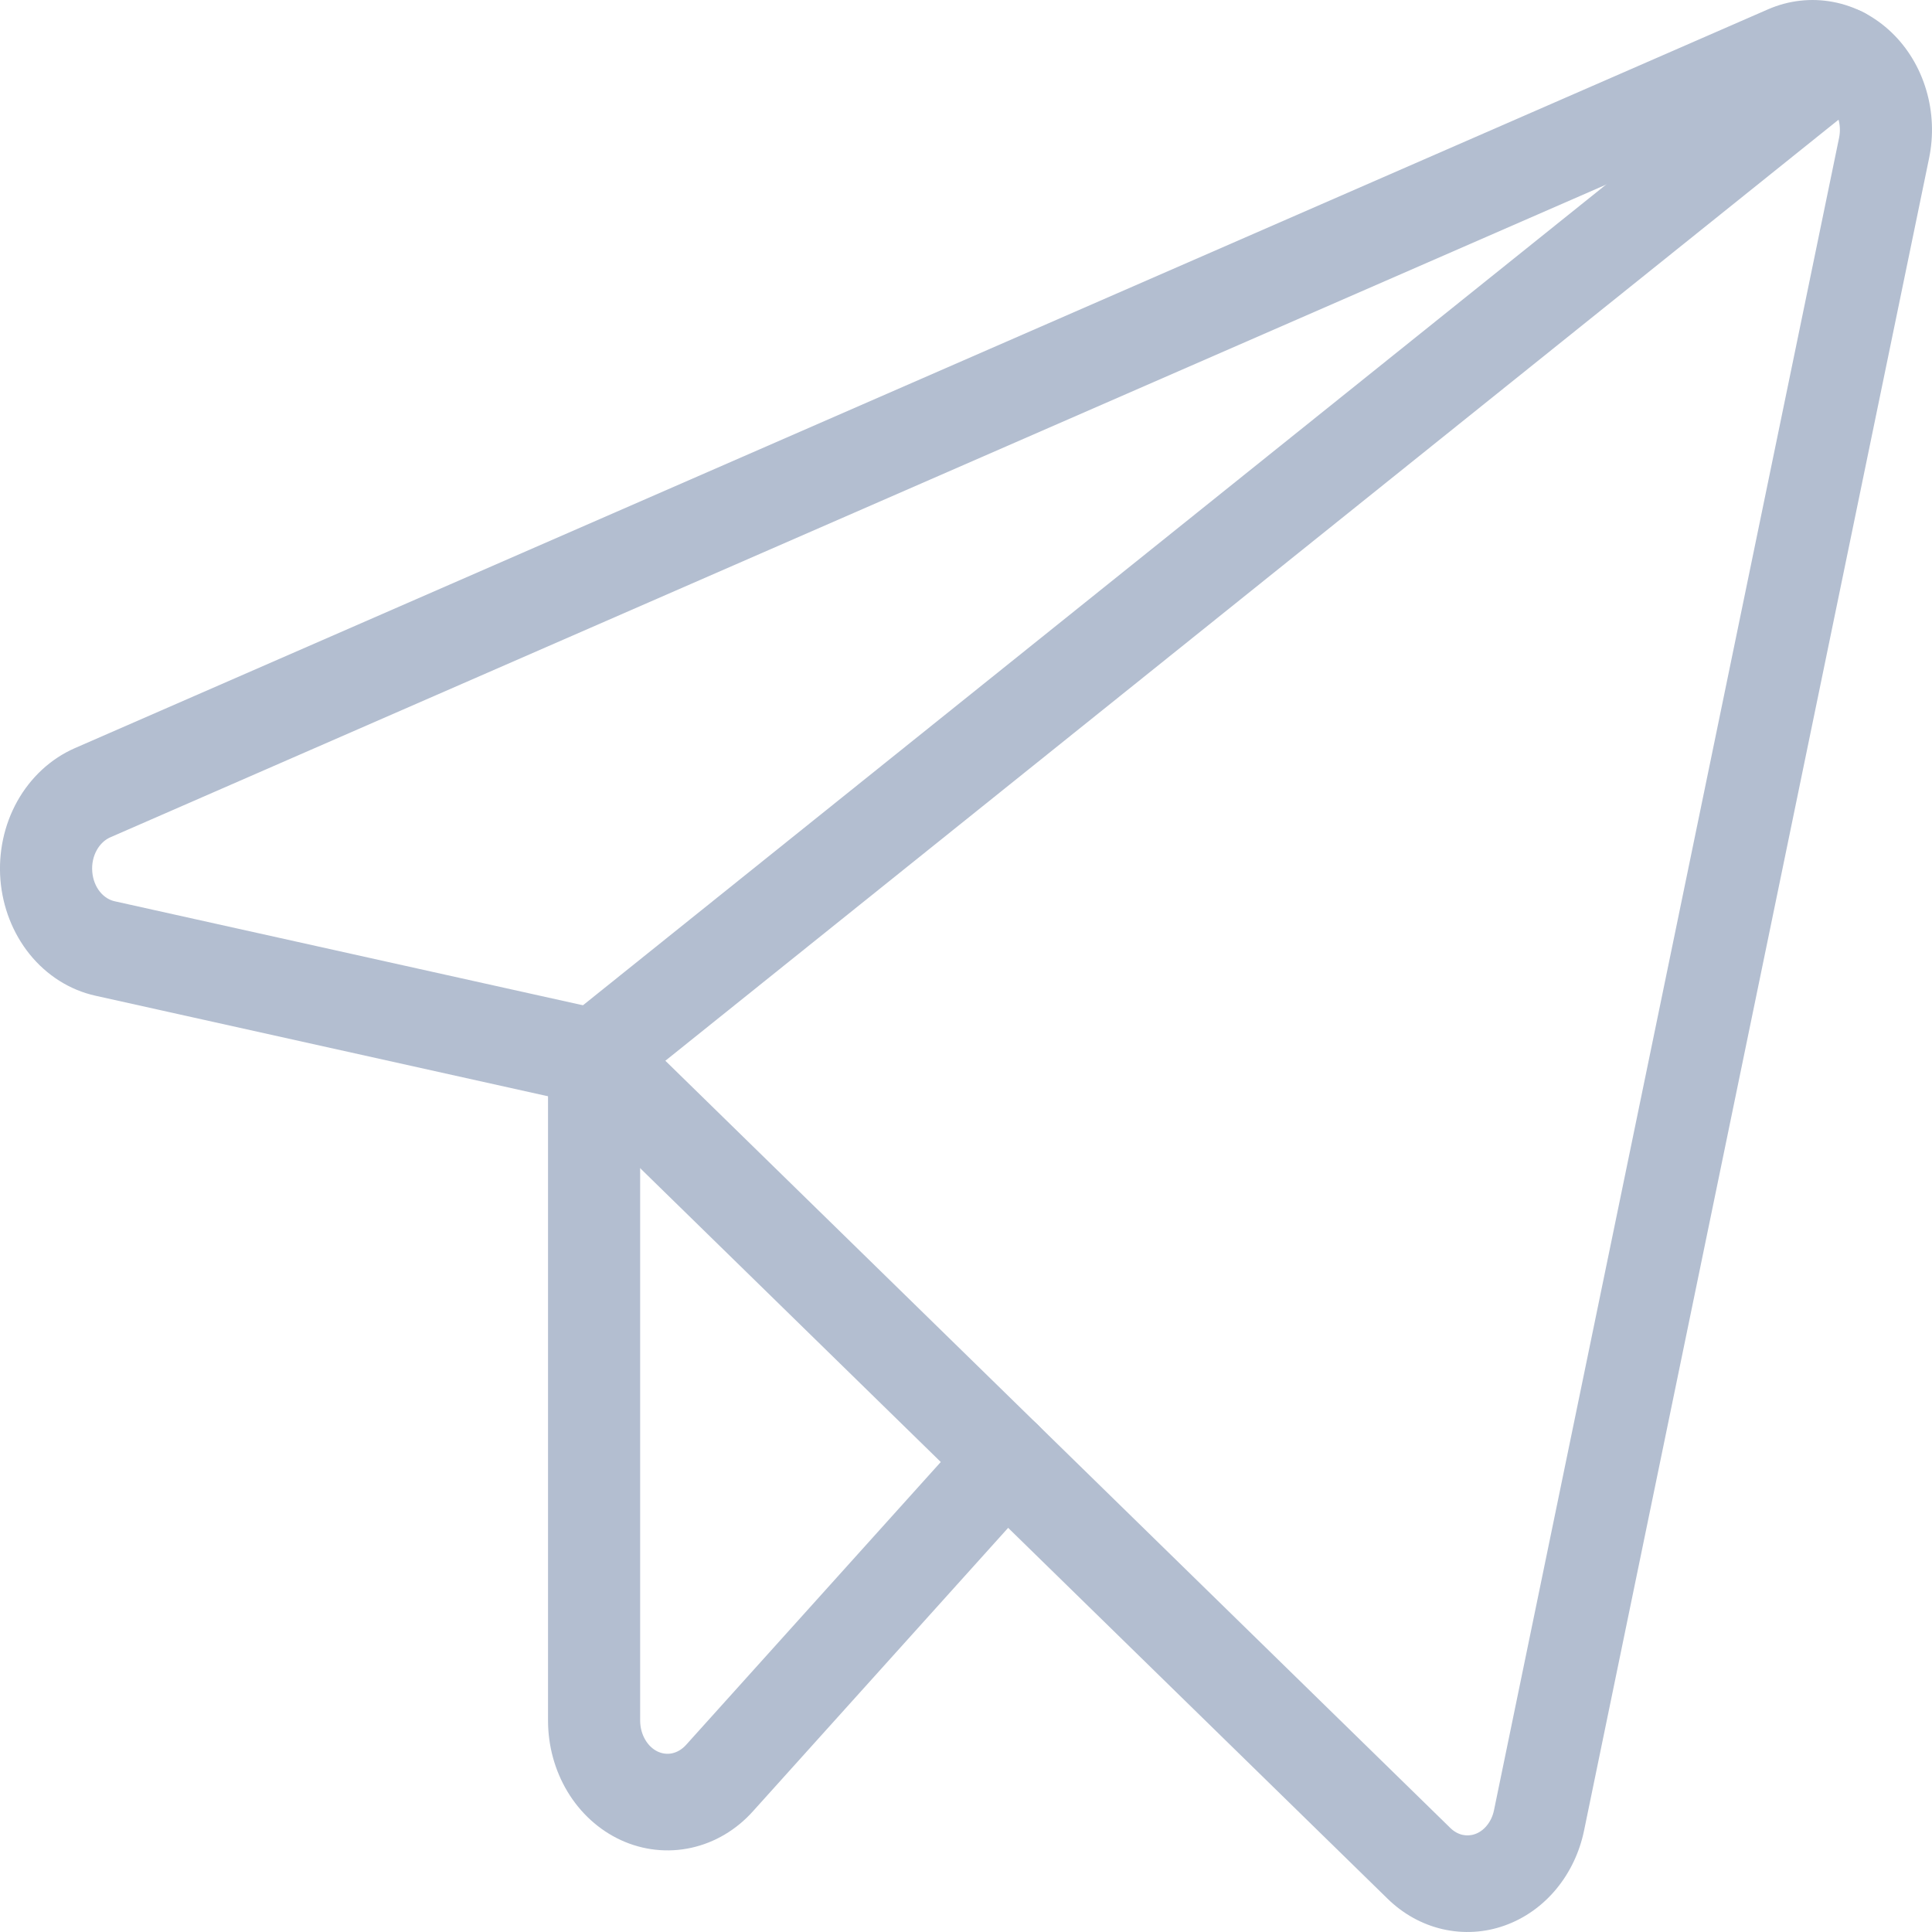 <svg width="41" height="41" viewBox="0 0 41 41" fill="none" xmlns="http://www.w3.org/2000/svg">
<path fill-rule="evenodd" clip-rule="evenodd" d="M37.52 0.198C37.956 0.008 38.434 -0.047 38.899 0.041C39.364 0.128 39.792 0.354 40.14 0.687C40.487 1.018 40.74 1.443 40.878 1.912C41.017 2.38 41.037 2.879 40.938 3.358L33.616 38.848C33.522 39.304 33.321 39.731 33.029 40.085C32.737 40.439 32.361 40.709 31.936 40.861C31.511 41.014 31.055 41.041 30.615 40.94C30.176 40.839 29.774 40.614 29.447 40.294L12.14 23.378L2.027 21.131C1.478 21.01 0.989 20.696 0.629 20.25C0.27 19.804 0.056 19.25 0.009 18.671C-0.037 18.092 0.086 17.508 0.366 17.005C0.647 16.502 1.073 16.102 1.59 15.876L1.955 16.796L1.59 15.876L37.52 0.198ZM38.553 2.058C38.459 2.041 38.363 2.051 38.271 2.091L2.341 17.769C2.232 17.817 2.128 17.907 2.054 18.04C1.98 18.172 1.944 18.334 1.958 18.5C1.971 18.665 2.031 18.814 2.121 18.925C2.21 19.035 2.321 19.101 2.432 19.126L12.81 21.431C12.984 21.47 13.145 21.557 13.274 21.684L30.78 38.794C30.858 38.87 30.946 38.917 31.035 38.938C31.124 38.958 31.216 38.953 31.305 38.921C31.393 38.89 31.479 38.831 31.551 38.743C31.624 38.655 31.679 38.543 31.705 38.415L39.028 2.925C39.056 2.79 39.05 2.649 39.011 2.519C38.973 2.389 38.905 2.281 38.823 2.202C38.741 2.123 38.647 2.076 38.553 2.058Z" fill="#B3BED0"/>
<path fill-rule="evenodd" clip-rule="evenodd" d="M39.883 0.555C40.211 1.005 40.129 1.648 39.7 1.992L13.201 23.248C12.773 23.592 12.159 23.506 11.831 23.057C11.503 22.607 11.585 21.964 12.014 21.62L38.513 0.364C38.941 0.02 39.555 0.106 39.883 0.555Z" fill="#B3BED0"/>
<path fill-rule="evenodd" clip-rule="evenodd" d="M12.607 21.409C13.147 21.409 13.585 21.868 13.585 22.434V36.513C13.585 36.665 13.626 36.809 13.697 36.927C13.767 37.045 13.862 37.127 13.962 37.173C14.061 37.218 14.166 37.229 14.267 37.207C14.369 37.184 14.47 37.127 14.556 37.033L20.64 30.276C21.01 29.864 21.629 29.845 22.021 30.234C22.414 30.623 22.431 31.271 22.061 31.683L15.977 38.44L15.294 37.764L15.977 38.44C15.627 38.83 15.173 39.102 14.67 39.213C14.167 39.324 13.646 39.266 13.176 39.05C12.707 38.834 12.315 38.473 12.043 38.021C11.772 37.57 11.63 37.045 11.63 36.513V22.434C11.63 21.868 12.068 21.409 12.607 21.409Z" fill="#B3BED0"/>
</svg>
